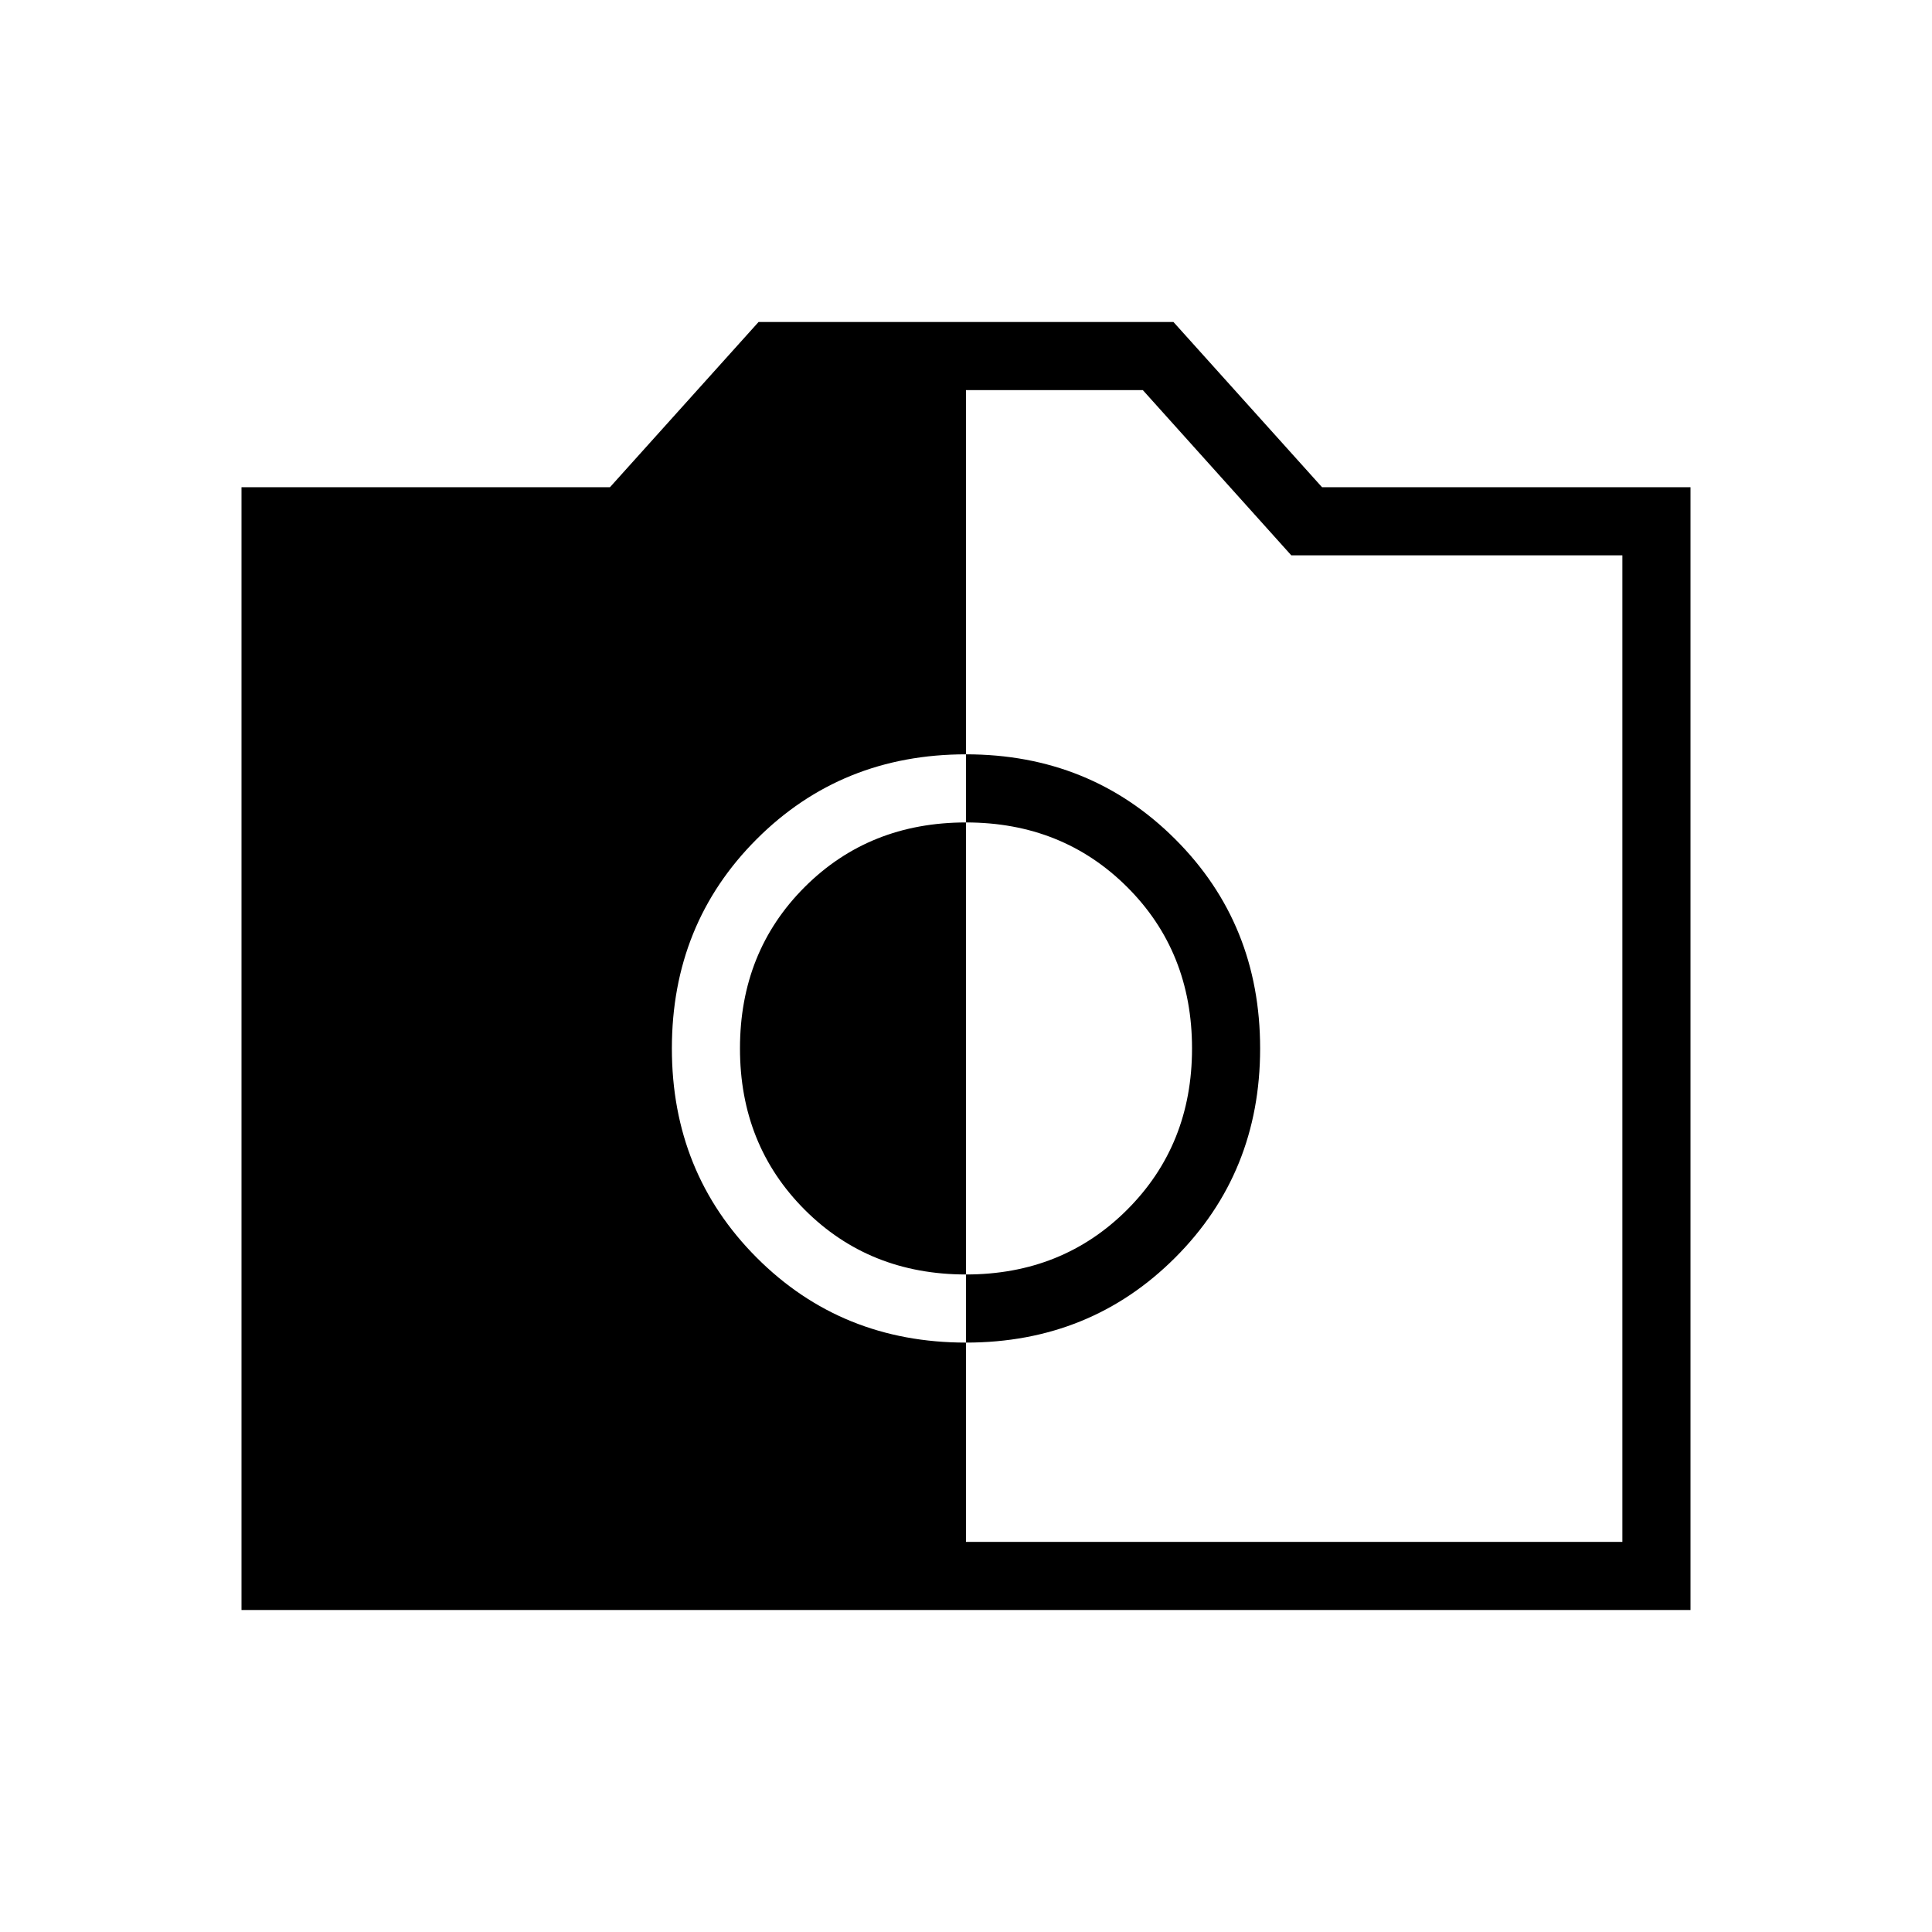 <svg xmlns="http://www.w3.org/2000/svg" height="40" viewBox="0 -960 960 960" width="40"><path d="M480-292.87q61.72 0 103.94-42.22 42.21-42.22 42.21-103.94 0-61.87-42.21-104.01-42.22-42.14-103.94-42.14-61.87 0-104.01 42.14-42.14 42.14-42.14 104.01 0 61.72 42.14 103.94T480-292.87Zm0-33.85q-48.05 0-80.18-32.2-32.13-32.21-32.13-80.11 0-48.05 32.13-80.18 32.13-32.12 80.18-32.12 47.9 0 80.1 32.12 32.21 32.13 32.21 80.18 0 47.9-32.21 80.11-32.2 32.2-80.1 32.2ZM120-160v-557.9h183.08l73.84-82.1h206.16l73.84 82.1H840V-160H120Zm360-33.85h326.15v-490.2H641.64l-73.77-82.1H480v572.3Z"/></svg>